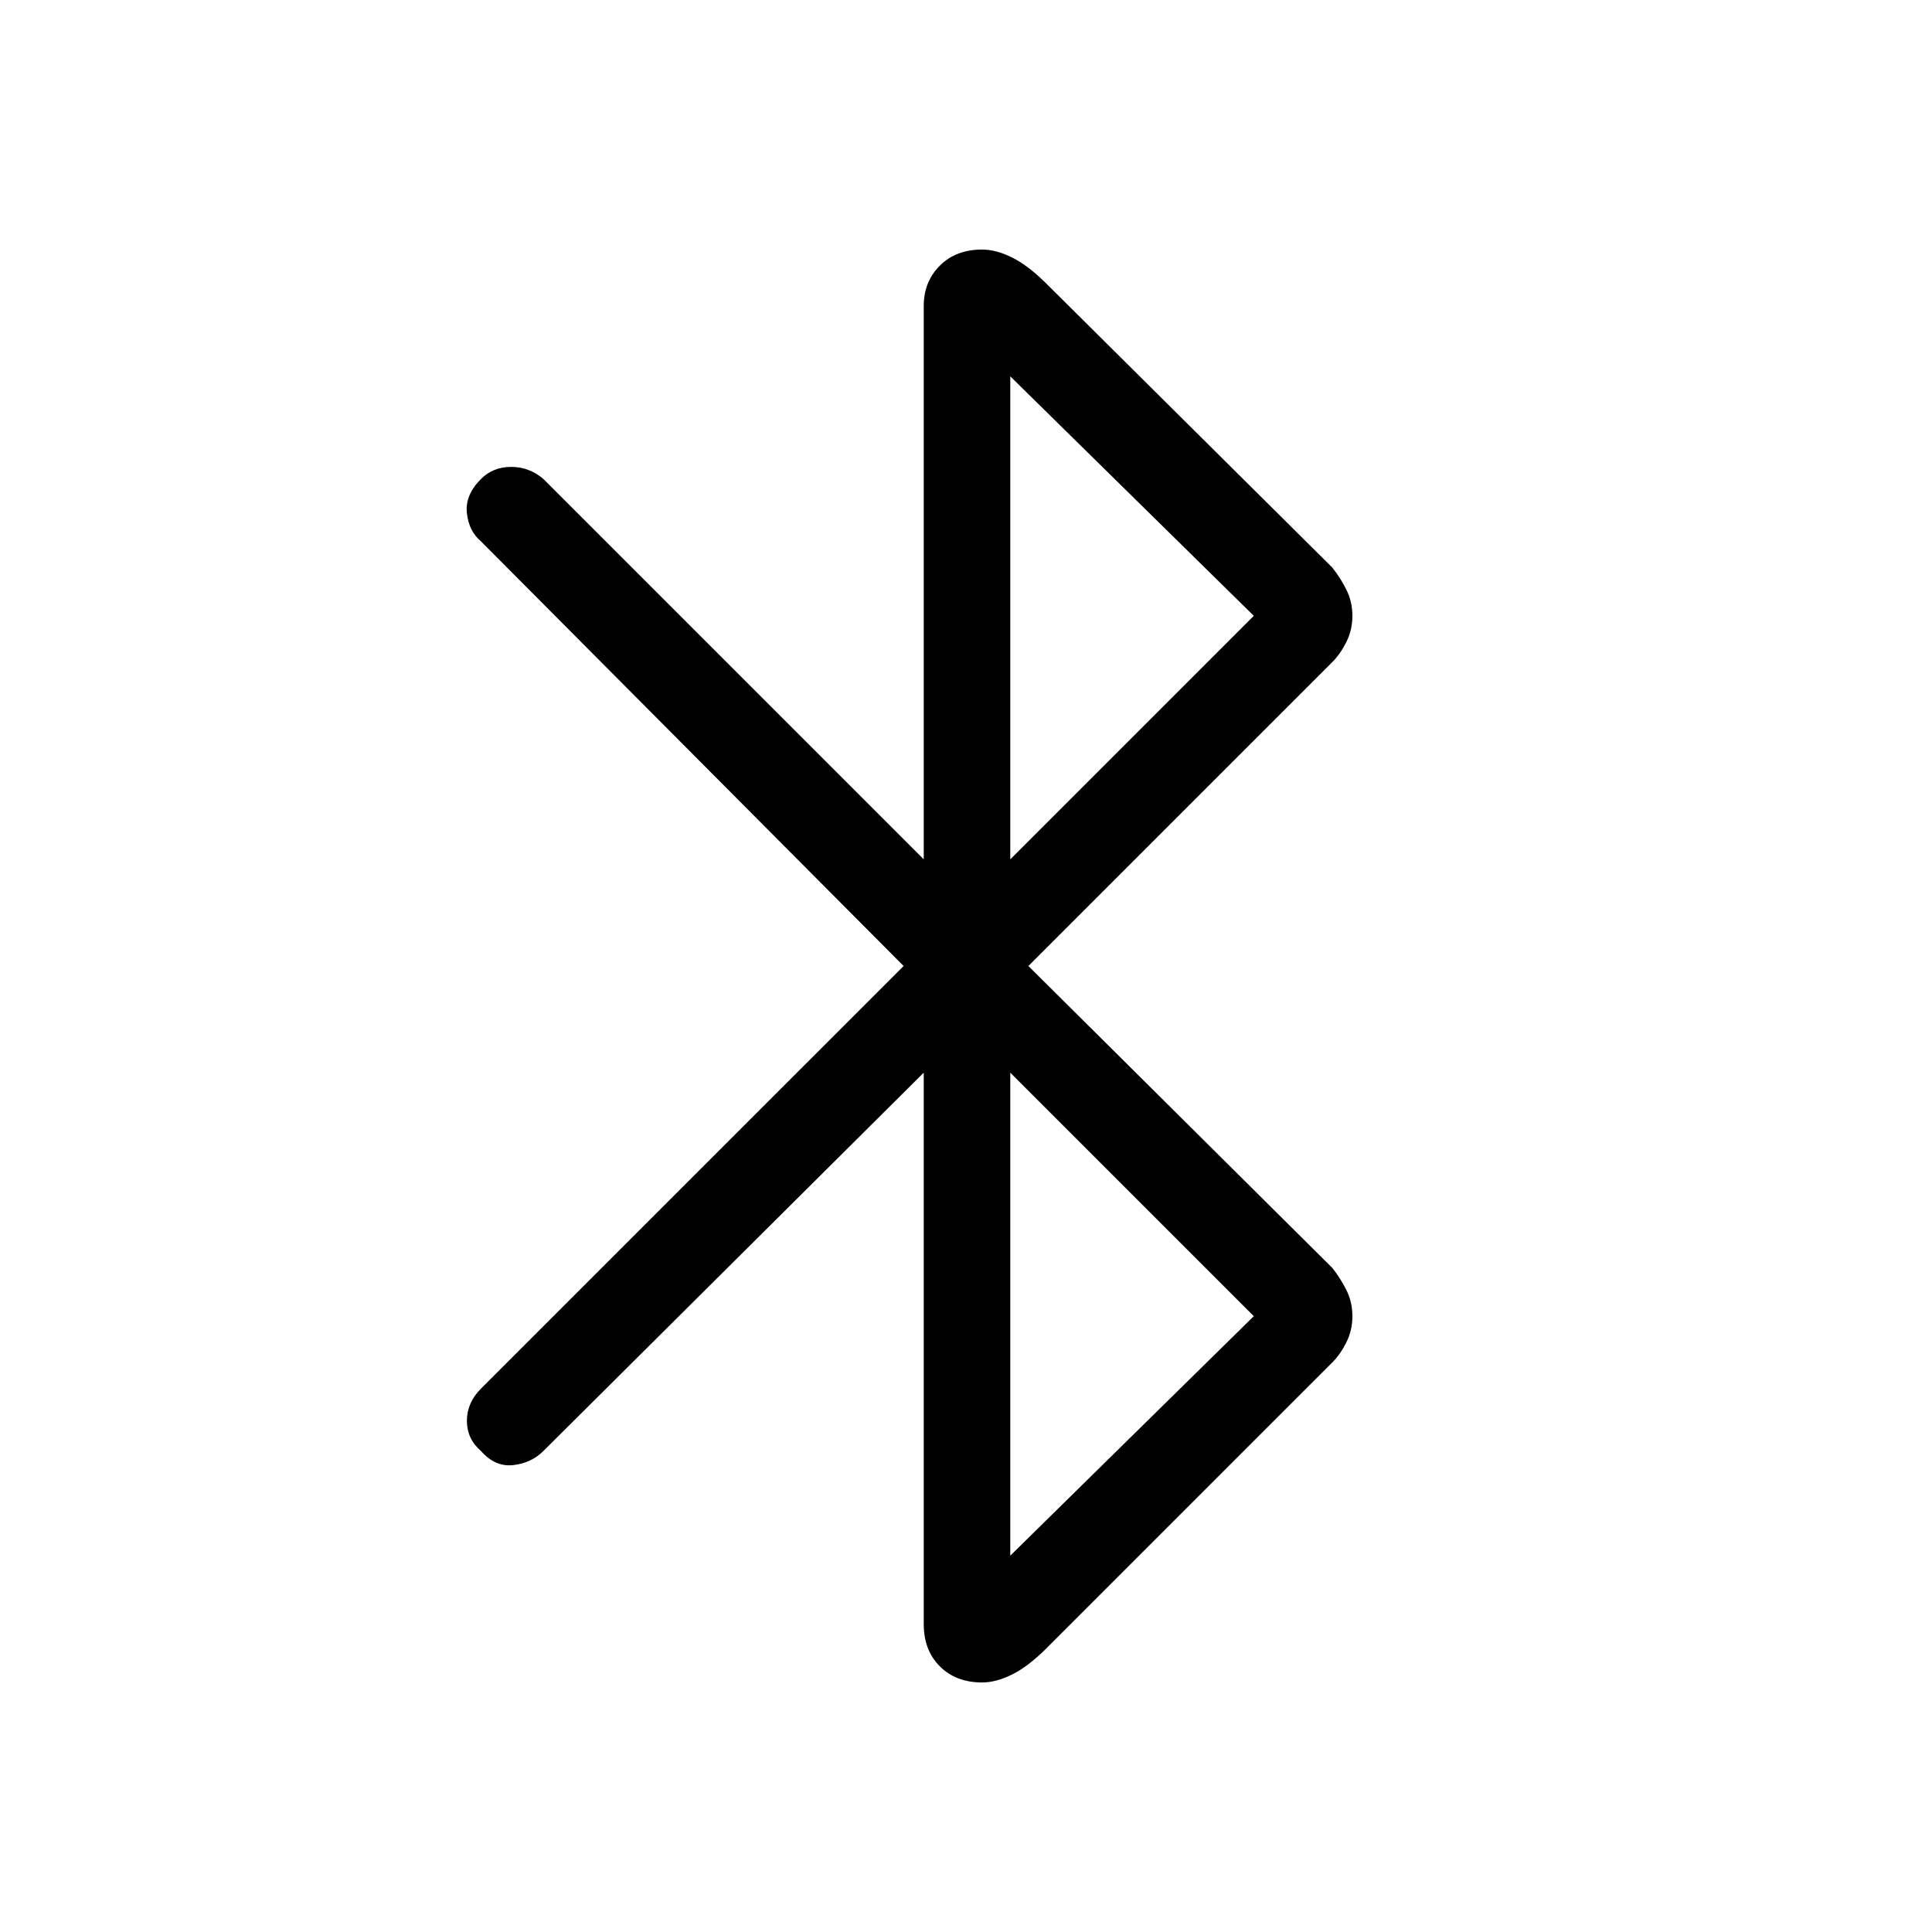 <svg xmlns="http://www.w3.org/2000/svg" height="48" width="48"><path d="m22.95 26.65-9.45 9.4q-.3.3-.75.35-.45.05-.8-.35-.35-.3-.35-.75t.35-.8L22.45 24l-10.5-10.55q-.3-.25-.35-.7-.05-.45.35-.85.3-.3.75-.3t.8.3l9.45 9.45V7.6q0-.6.4-1t1.05-.4q.35 0 .75.2t.85.65l7.1 7.05q.2.25.35.55.15.3.15.65 0 .35-.15.65-.15.3-.35.5L25.55 24l7.55 7.5q.2.25.35.55.15.3.15.65 0 .35-.15.65-.15.3-.35.5l-7.1 7.1q-.45.45-.85.65-.4.2-.75.2-.65 0-1.05-.4t-.4-1.05Zm2.15-5.3 6.05-6.05-6.05-5.95Zm0 17.3 6.05-5.95-6.05-6.05Z"/></svg>